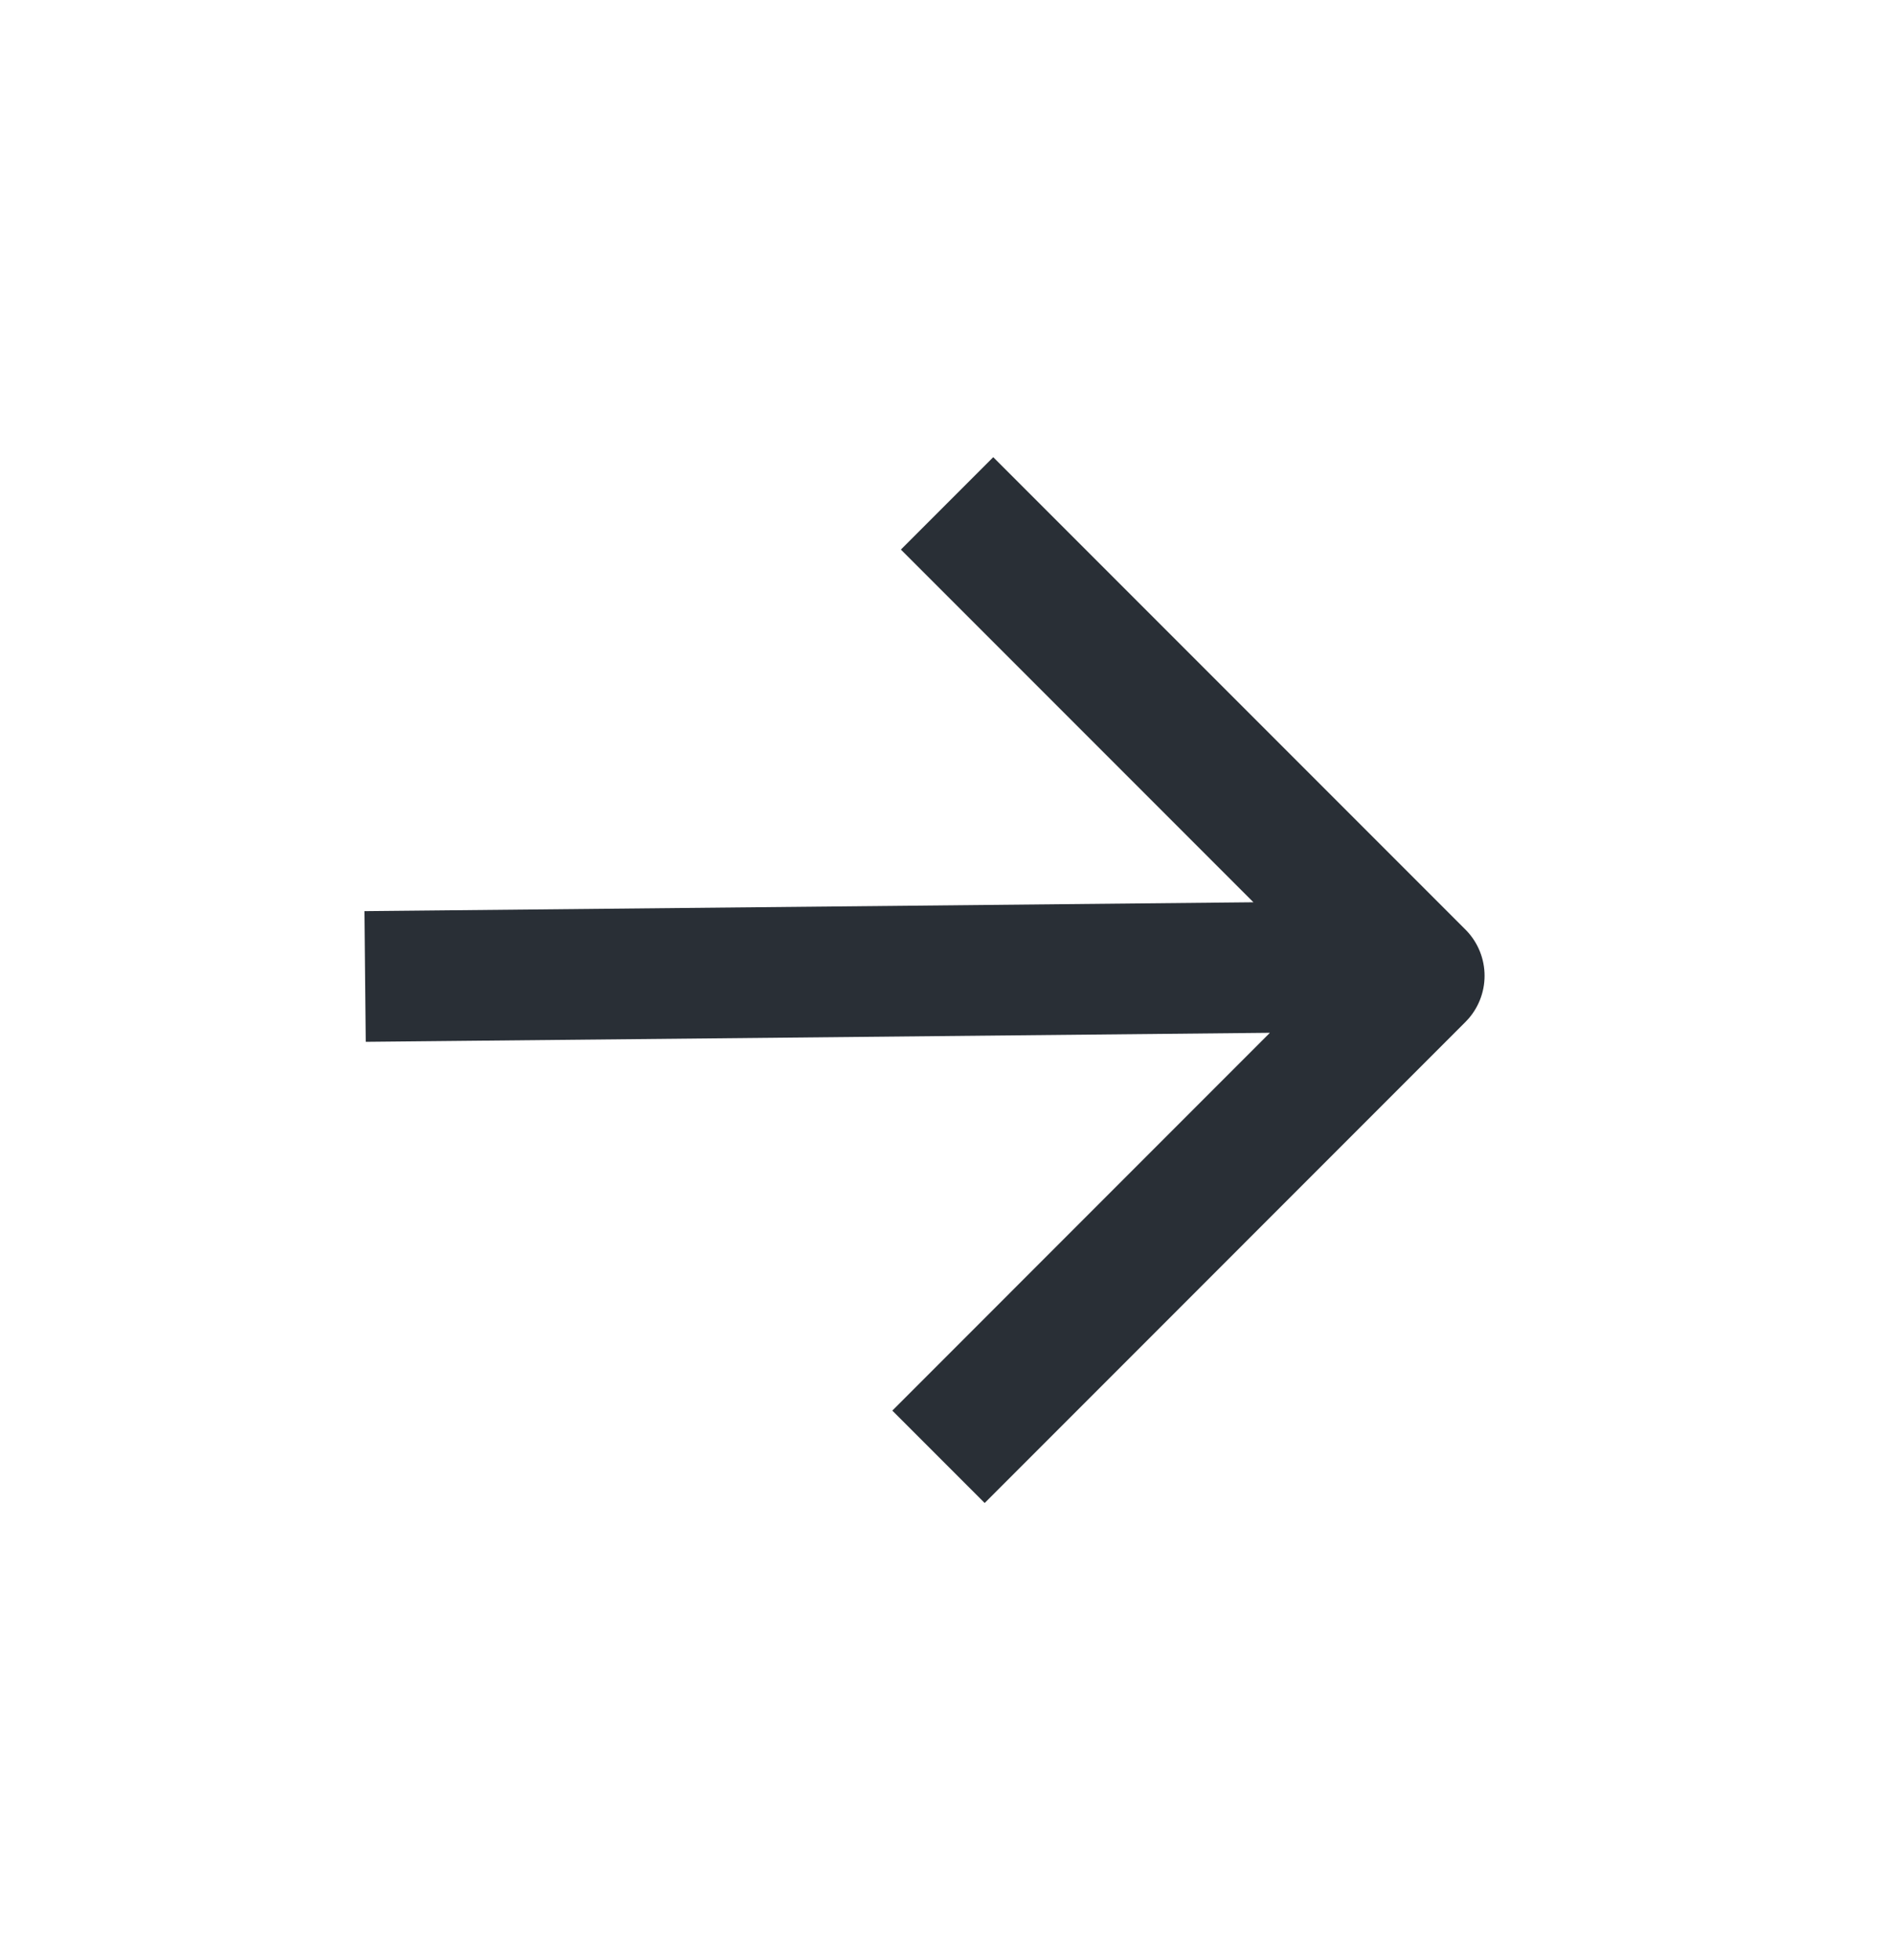 <svg width="29" height="30" viewBox="0 0 29 30" fill="none" xmlns="http://www.w3.org/2000/svg">
<g id="ArrowUpRight">
<path id="Vector" d="M6.59 14.935L20.313 14.798M15.208 8.411L21.731 14.934L15.077 21.589" stroke="#292F36" stroke-width="2" stroke-linecap="square" stroke-linejoin="round"/>
</g>
</svg>

